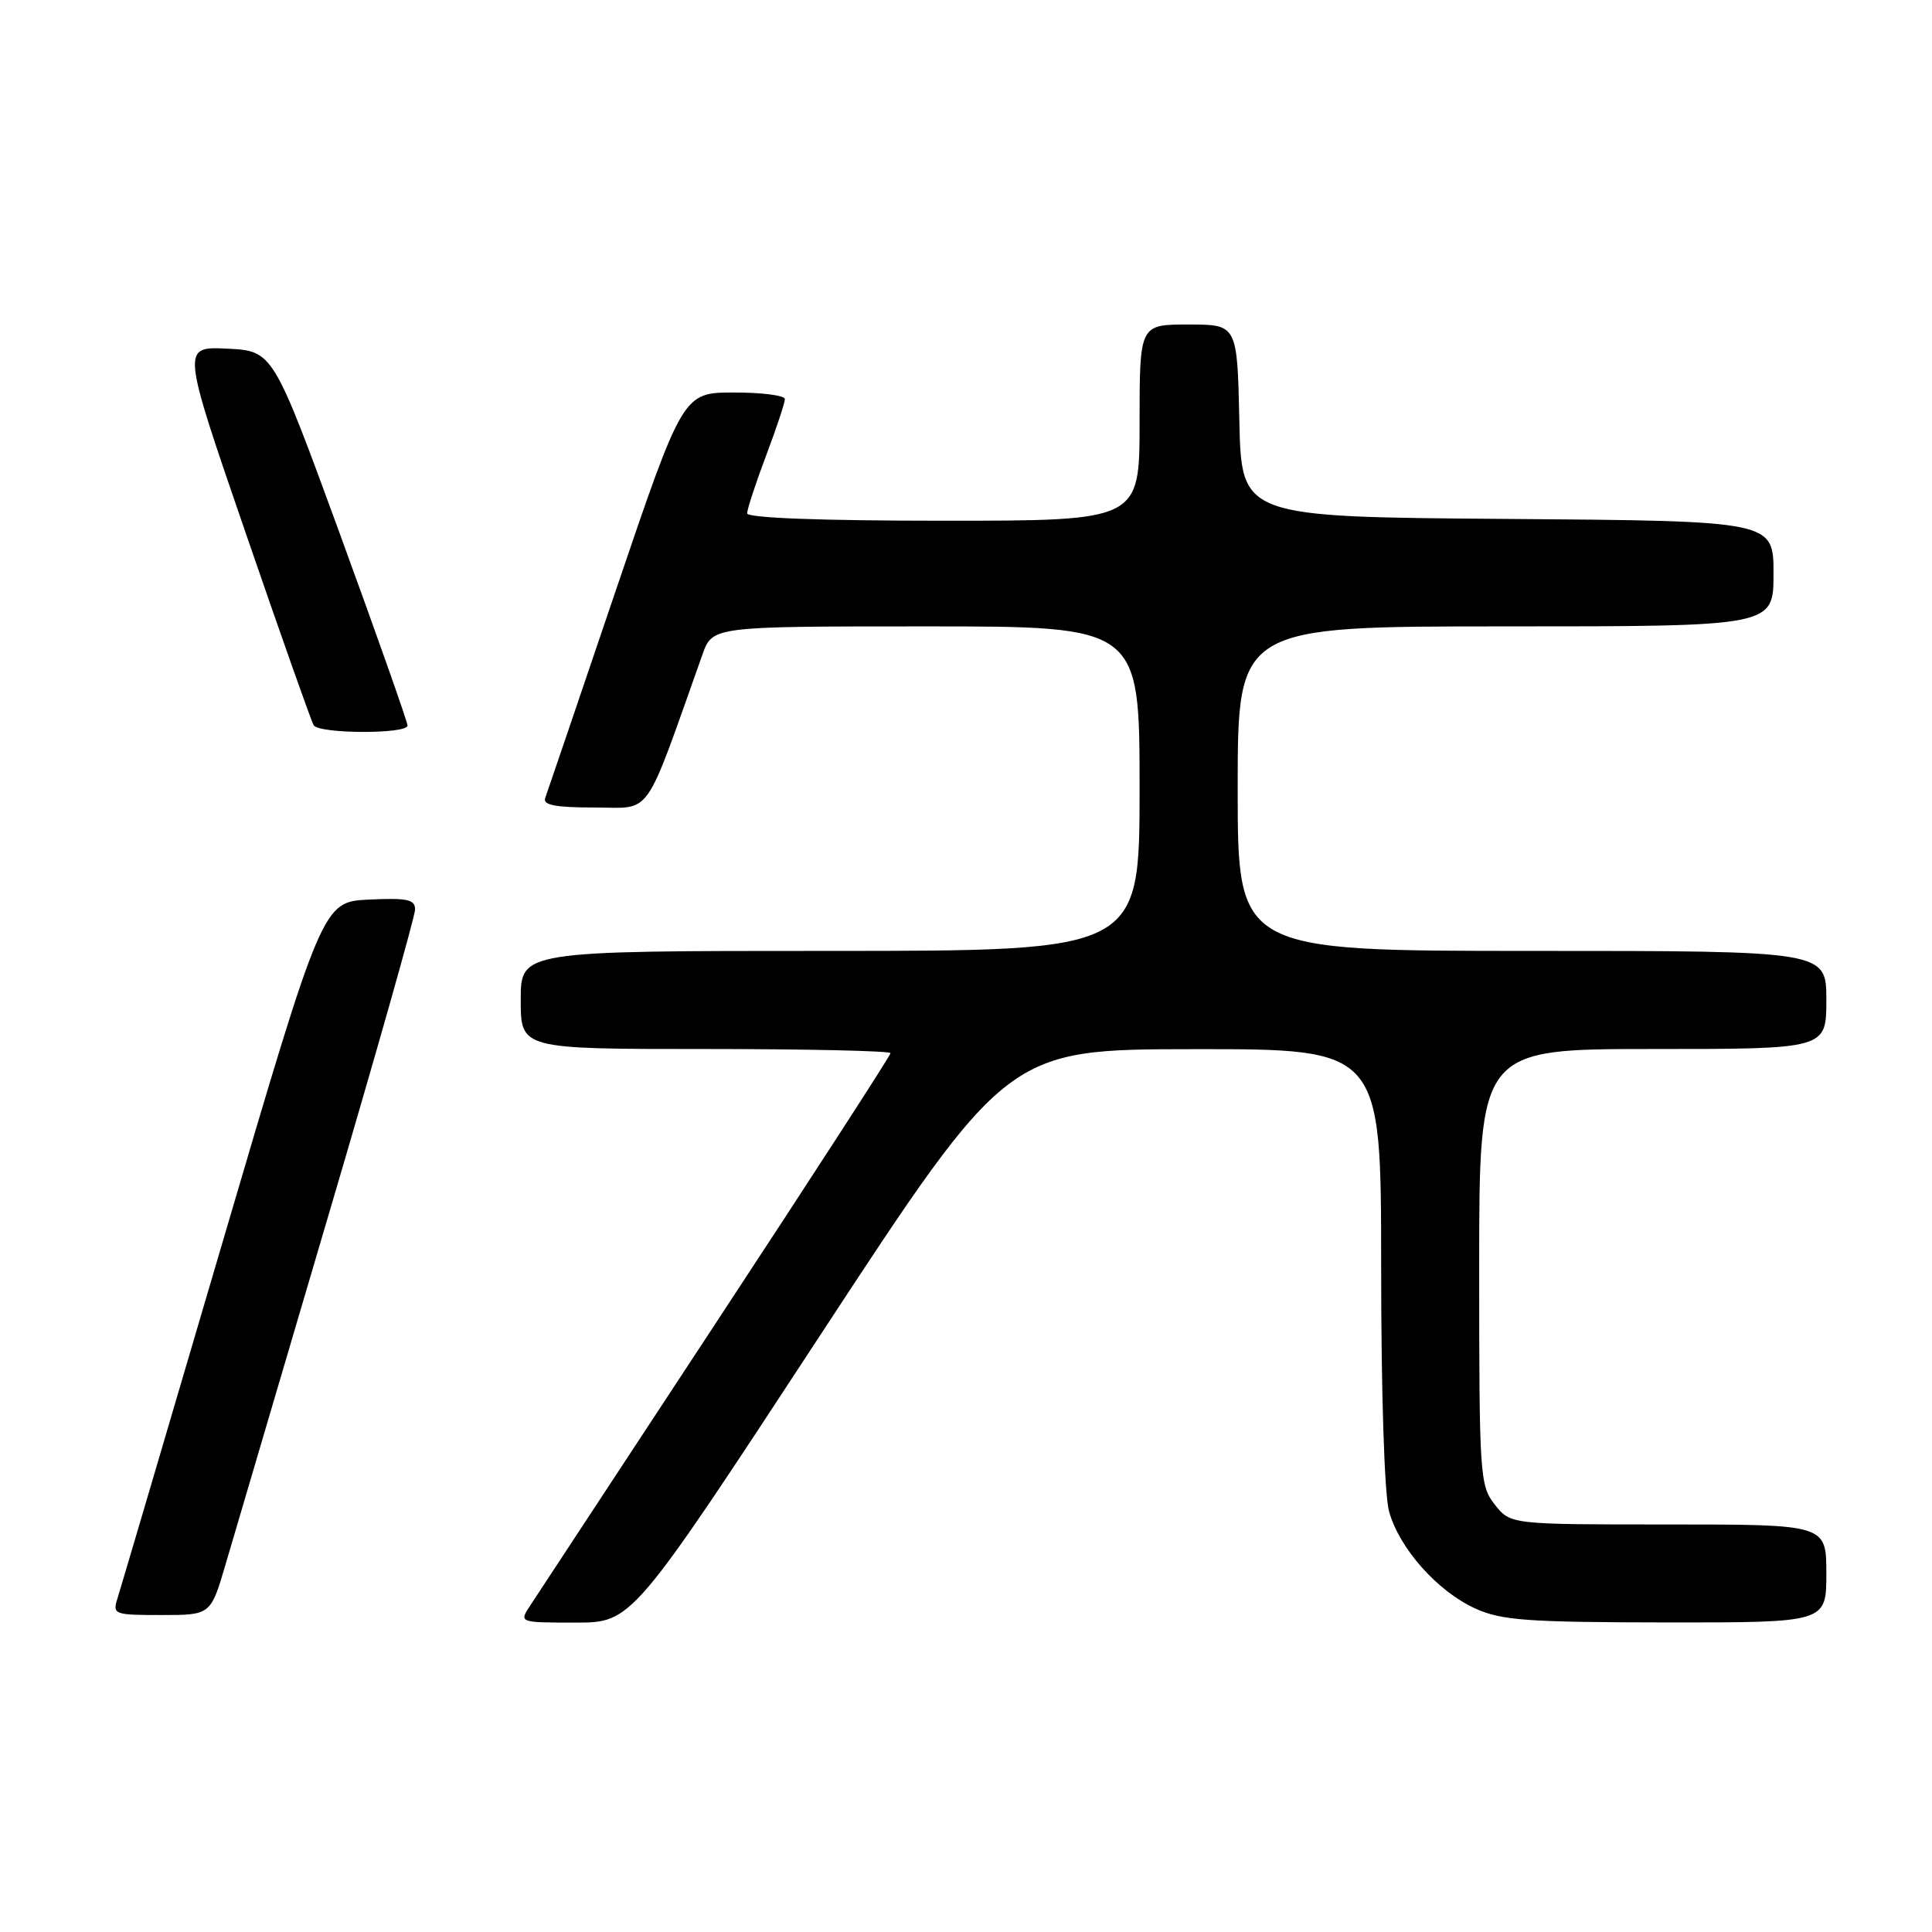 <?xml version="1.0" encoding="UTF-8" standalone="no"?>
<!DOCTYPE svg PUBLIC "-//W3C//DTD SVG 1.1//EN" "http://www.w3.org/Graphics/SVG/1.1/DTD/svg11.dtd" >
<svg xmlns="http://www.w3.org/2000/svg" xmlns:xlink="http://www.w3.org/1999/xlink" version="1.1" viewBox="0 0 256 256">
 <g >
 <path fill="currentColor"
d=" M 108.62 177.02 C 133.50 139.04 133.50 139.04 158.25 139.02 C 183.00 139.00 183.00 139.00 183.01 167.75 C 183.01 184.73 183.44 198.05 184.06 200.28 C 185.43 205.19 190.45 210.84 195.49 213.14 C 198.96 214.71 202.36 214.96 220.75 214.98 C 242.00 215.00 242.00 215.00 242.00 208.50 C 242.00 202.00 242.00 202.00 221.07 202.00 C 200.15 202.00 200.15 202.00 198.07 199.37 C 196.08 196.84 196.00 195.55 196.00 167.87 C 196.00 139.00 196.00 139.00 219.00 139.00 C 242.00 139.00 242.00 139.00 242.00 132.50 C 242.00 126.00 242.00 126.00 203.00 126.00 C 164.00 126.00 164.00 126.00 164.00 104.50 C 164.00 83.00 164.00 83.00 199.50 83.00 C 235.00 83.00 235.00 83.00 235.00 76.01 C 235.00 69.03 235.00 69.03 199.75 68.76 C 164.50 68.50 164.50 68.50 164.22 55.75 C 163.94 43.00 163.94 43.00 157.47 43.00 C 151.00 43.00 151.00 43.00 151.00 56.00 C 151.00 69.00 151.00 69.00 125.00 69.00 C 108.74 69.00 99.00 68.63 99.00 68.02 C 99.00 67.49 100.12 64.06 101.50 60.40 C 102.88 56.75 104.00 53.37 104.00 52.88 C 104.00 52.40 100.96 52.00 97.25 52.01 C 90.50 52.02 90.50 52.02 81.59 78.26 C 76.70 92.69 72.49 105.06 72.24 105.75 C 71.90 106.67 73.61 107.00 78.80 107.00 C 86.52 107.00 85.21 108.86 93.07 86.75 C 94.40 83.00 94.40 83.00 122.70 83.00 C 151.00 83.00 151.00 83.00 151.00 104.50 C 151.00 126.00 151.00 126.00 110.00 126.00 C 69.00 126.00 69.00 126.00 69.00 132.50 C 69.00 139.00 69.00 139.00 93.50 139.00 C 106.97 139.00 118.00 139.25 118.00 139.55 C 118.00 139.85 107.59 155.94 94.86 175.30 C 82.14 194.65 71.06 211.51 70.25 212.75 C 68.77 215.00 68.77 215.00 76.26 215.00 C 83.74 215.00 83.74 215.00 108.62 177.02 Z  M 29.90 207.25 C 30.99 203.54 37.09 182.86 43.44 161.31 C 49.80 139.76 55.00 121.40 55.00 120.51 C 55.00 119.18 53.96 118.96 48.88 119.20 C 42.75 119.50 42.75 119.50 29.51 164.53 C 22.23 189.29 15.96 210.55 15.57 211.78 C 14.89 213.92 15.10 214.00 21.39 214.00 C 27.92 214.00 27.92 214.00 29.90 207.25 Z  M 54.00 96.14 C 54.00 95.67 49.99 84.31 45.09 70.89 C 36.17 46.50 36.17 46.50 30.11 46.20 C 24.05 45.91 24.05 45.91 32.53 70.55 C 37.19 84.11 41.26 95.60 41.56 96.10 C 42.27 97.25 54.00 97.29 54.00 96.14 Z "/>
</g>
</svg>